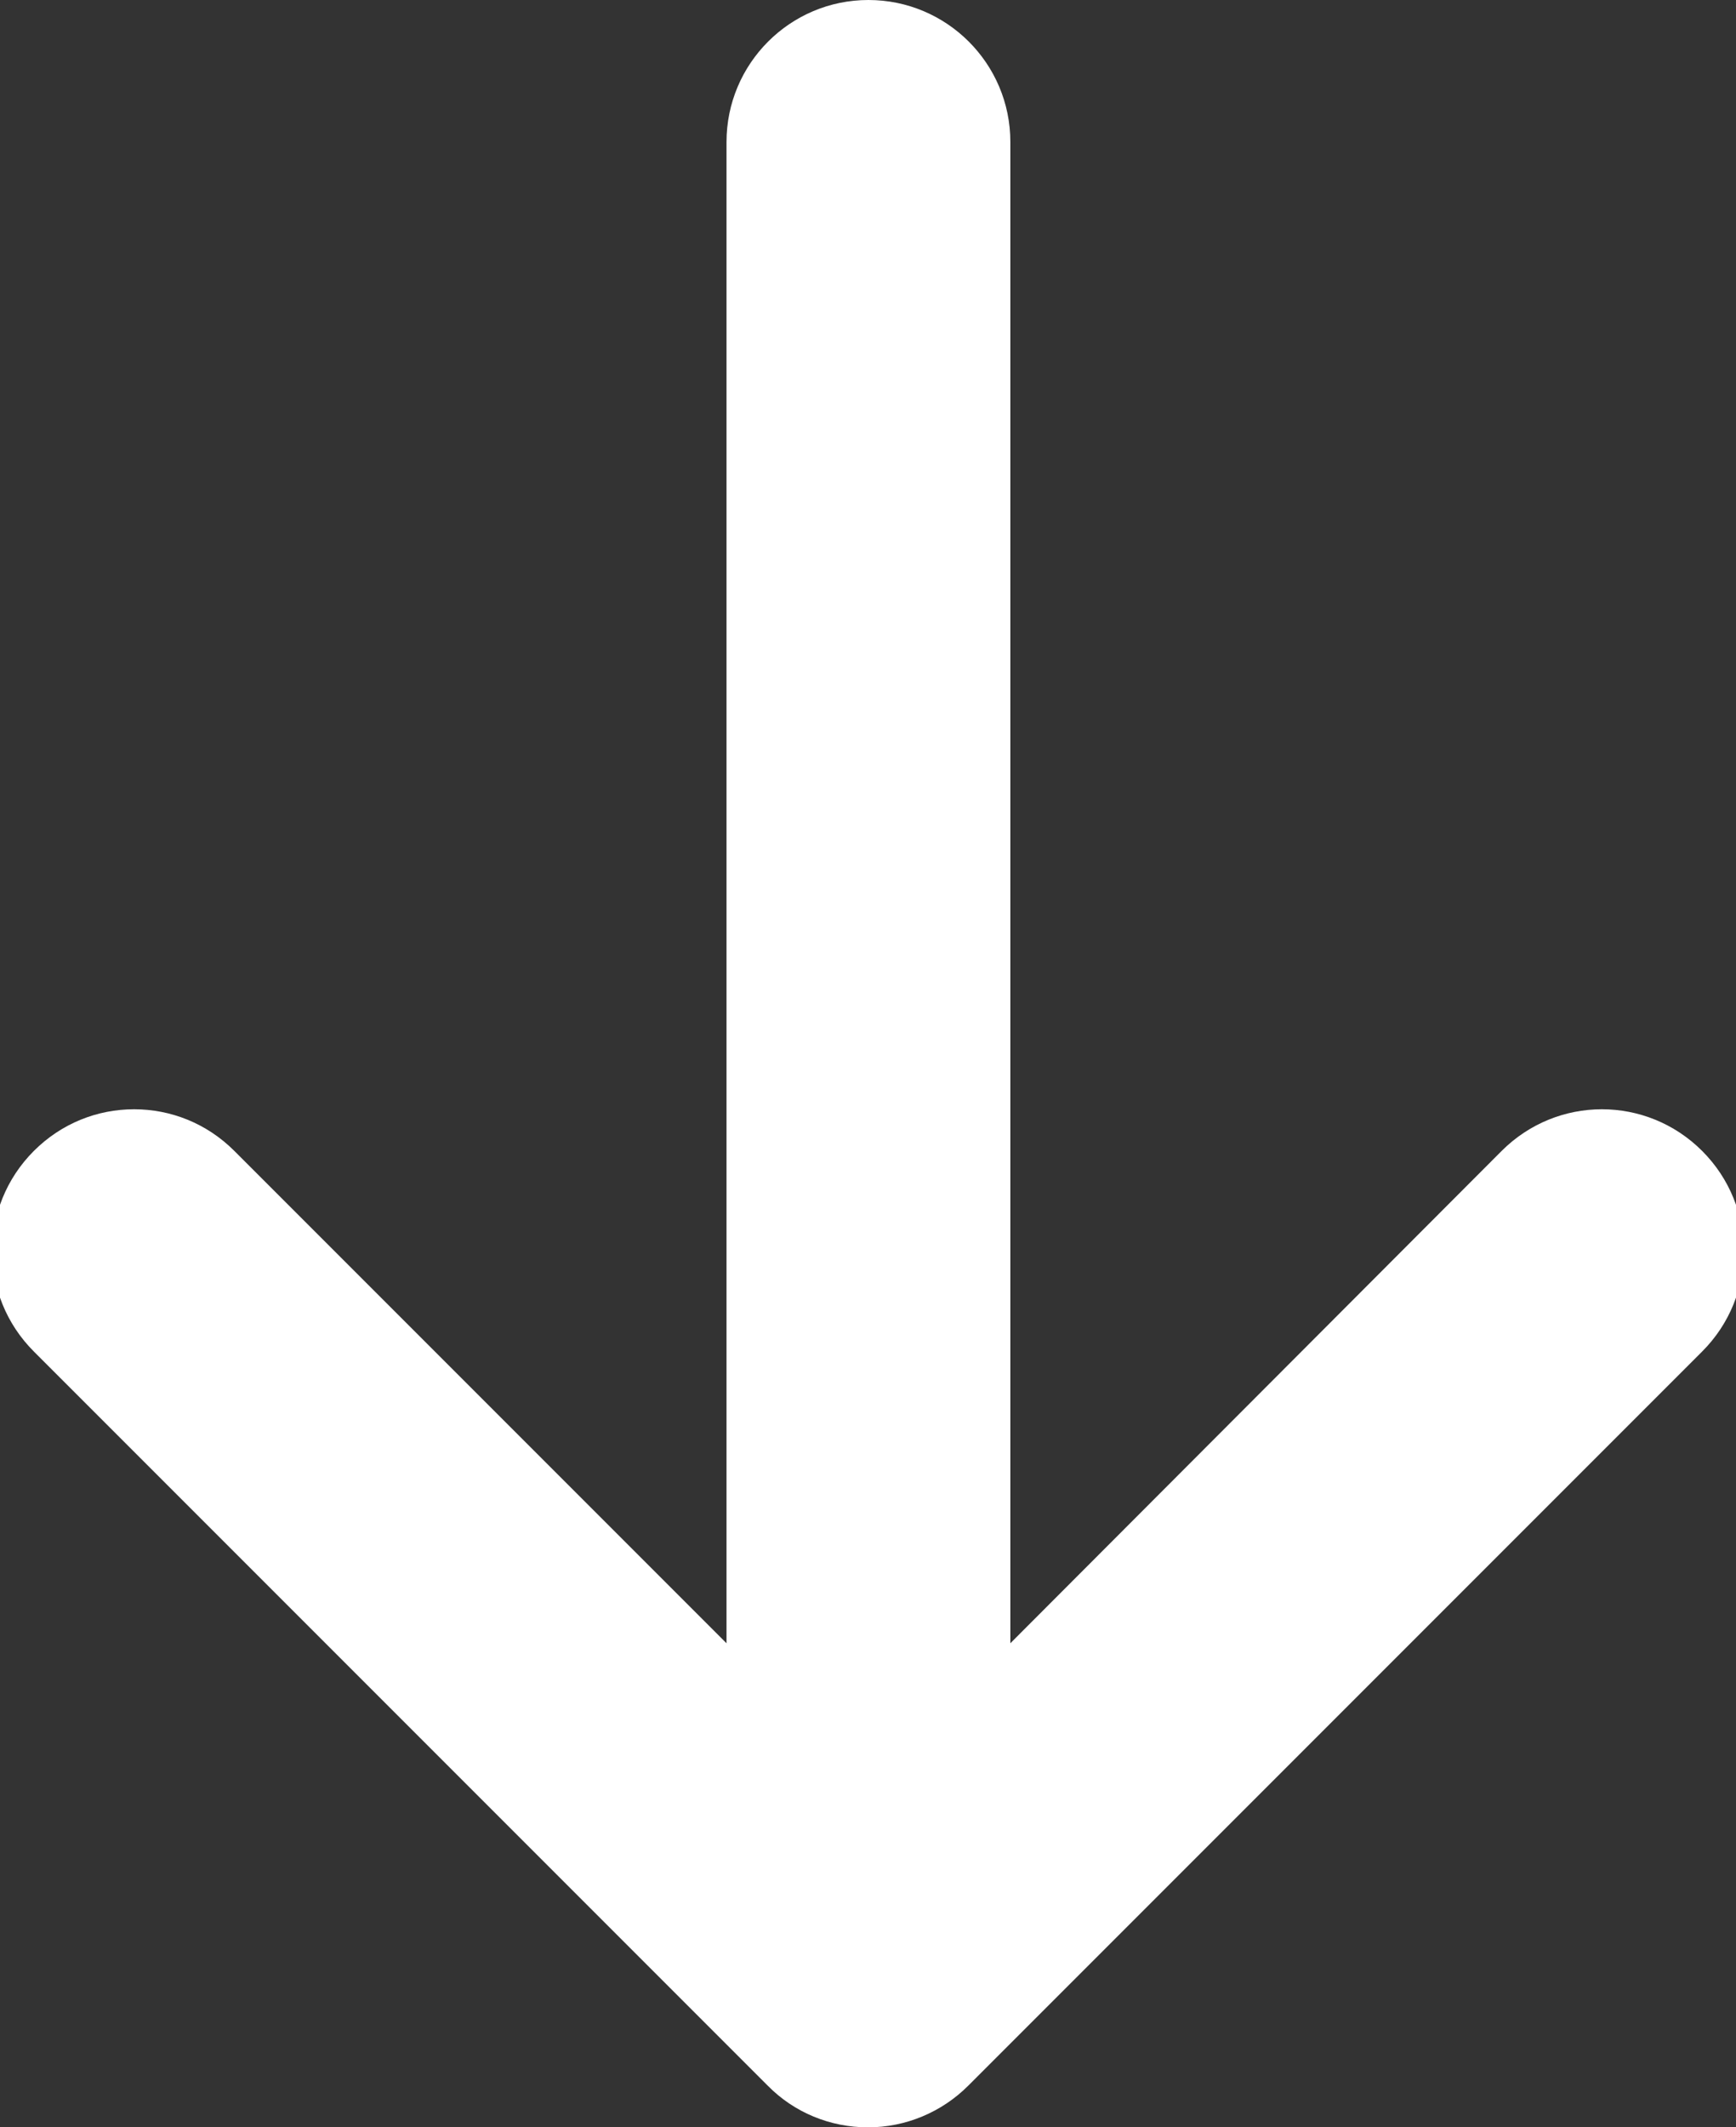 <?xml version="1.0" encoding="iso-8859-1"?>
<!-- Generator: Adobe Illustrator 19.0.0, SVG Export Plug-In . SVG Version: 6.00 Build 0)  -->
<svg version="1.1" id="Capa_1" xmlns="http://www.w3.org/2000/svg" xmlns:xlink="http://www.w3.org/1999/xlink" x="0px" y="0px"
	 viewBox="45 0 400 490" style="enable-background:new 0 0 490 490;" xml:space="preserve">
<rect x="45" y="0" width="400" height="490" fill="#333333" stroke="none"/>
<g>
	<path fill="#ffffff" d="M52.8,311.3c-12.8-12.8-12.8-33.4,0-46.2c6.4-6.4,14.7-9.6,23.1-9.6s16.7,3.2,23.1,9.6l113.4,113.4V32.7
		c0-18,14.6-32.7,32.7-32.7c18,0,32.7,14.6,32.7,32.7v345.8L391,265.1c12.8-12.8,33.4-12.8,46.2,0c12.8,12.8,12.8,33.4,0,46.2
		L268.1,480.4c-6.1,6.1-14.4,9.6-23.1,9.6c-8.7,0-17-3.4-23.1-9.6L52.8,311.3z"/>
</g>
<g>
</g>
<g>
</g>
<g>
</g>
<g>
</g>
<g>
</g>
<g>
</g>
<g>
</g>
<g>
</g>
<g>
</g>
<g>
</g>
<g>
</g>
<g>
</g>
<g>
</g>
<g>
</g>
<g>
</g>
</svg>
